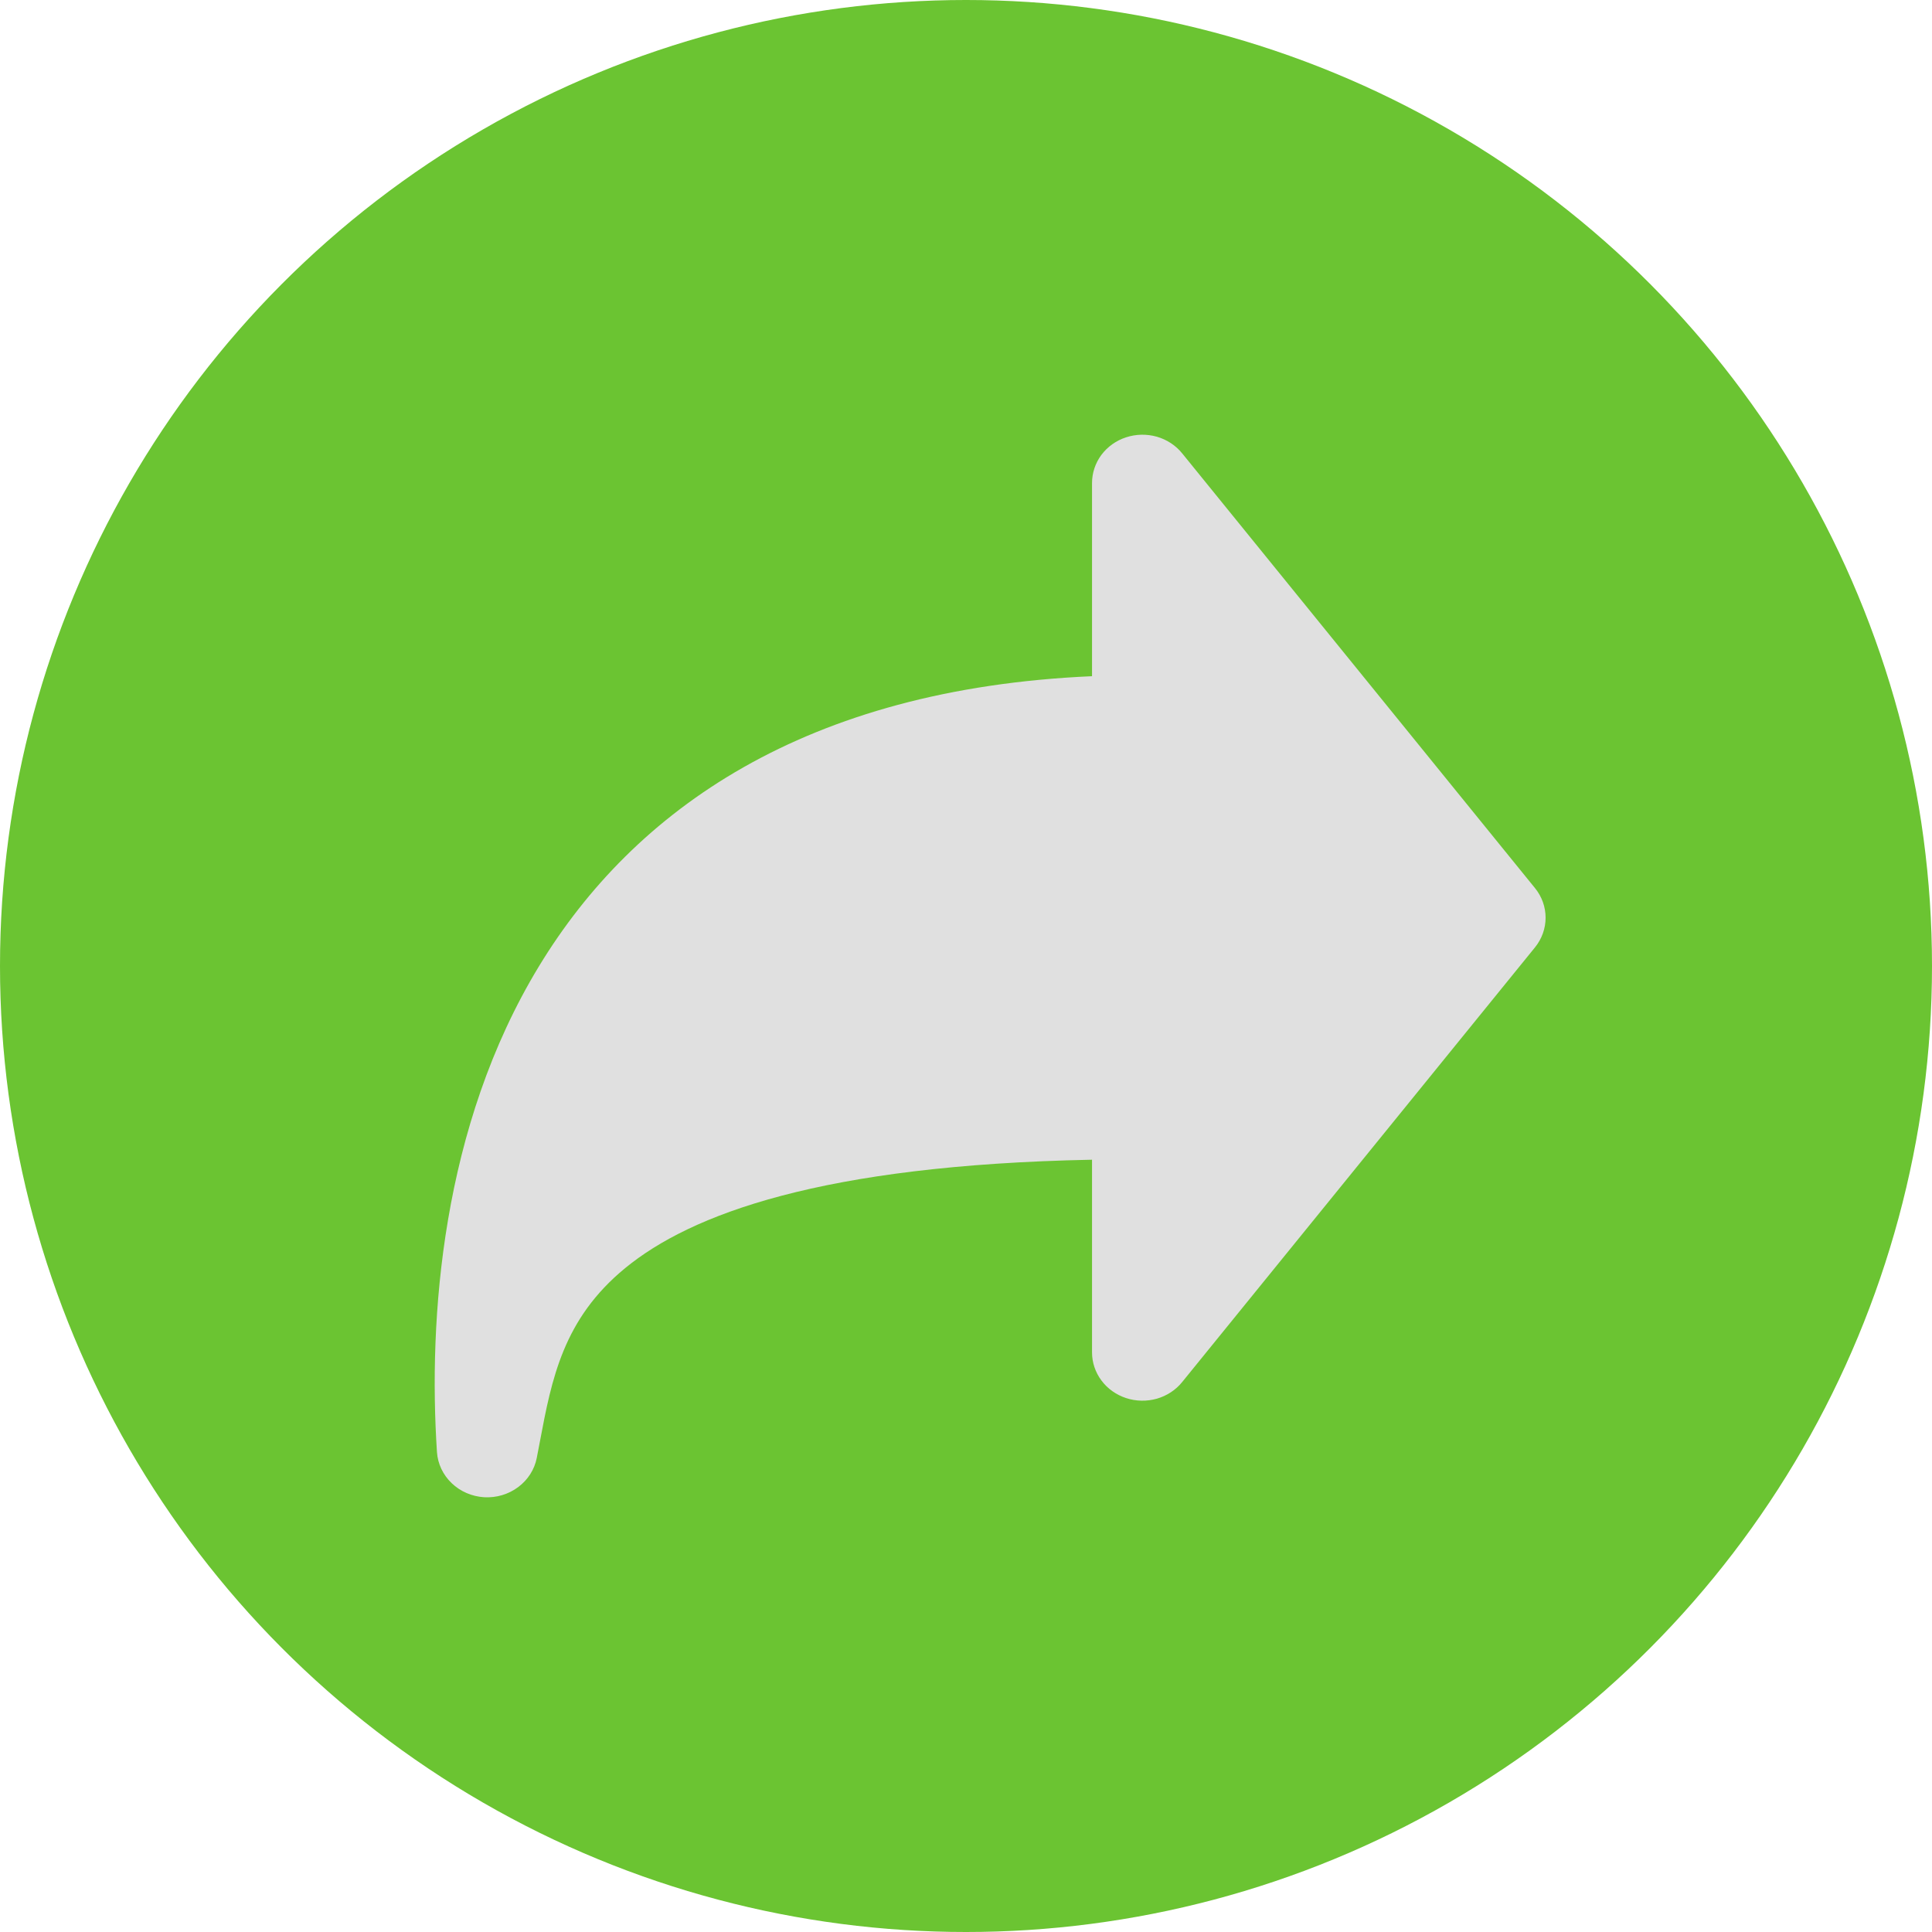 <svg width="30" height="30" viewBox="0 0 30 30" fill="none" xmlns="http://www.w3.org/2000/svg">
<circle cx="15" cy="15" r="15" fill="#6BC432"/>
<g clip-path="url(#clip0_3_10003)">
<path fill-rule="evenodd" clip-rule="evenodd" d="M17.485 6.791C17.639 6.74 17.806 6.737 17.963 6.781C18.119 6.826 18.257 6.916 18.357 7.04L23.835 13.79C23.942 13.921 24 14.083 24 14.25C24 14.417 23.942 14.579 23.835 14.711L18.357 21.46C18.257 21.584 18.119 21.674 17.963 21.719C17.806 21.763 17.64 21.76 17.485 21.709C17.331 21.658 17.197 21.563 17.103 21.436C17.008 21.309 16.957 21.156 16.957 21V18.008C12.747 18.091 10.725 18.857 9.709 19.69C8.744 20.481 8.567 21.412 8.383 22.387L8.335 22.638C8.3 22.818 8.197 22.979 8.047 23.091C7.896 23.204 7.708 23.26 7.518 23.249C7.327 23.237 7.148 23.16 7.013 23.03C6.878 22.901 6.797 22.729 6.785 22.547C6.65 20.485 6.852 17.499 8.371 15.001C9.845 12.576 12.5 10.695 16.957 10.5V7.5C16.957 7.344 17.008 7.191 17.102 7.064C17.197 6.937 17.331 6.841 17.485 6.791Z" fill="#E0E0E0"/>
</g>
<defs>
<clipPath id="clip0_3_10003">
<rect width="18" height="18" fill="white" transform="translate(6 6)"/>
</clipPath>
</defs>
</svg>
